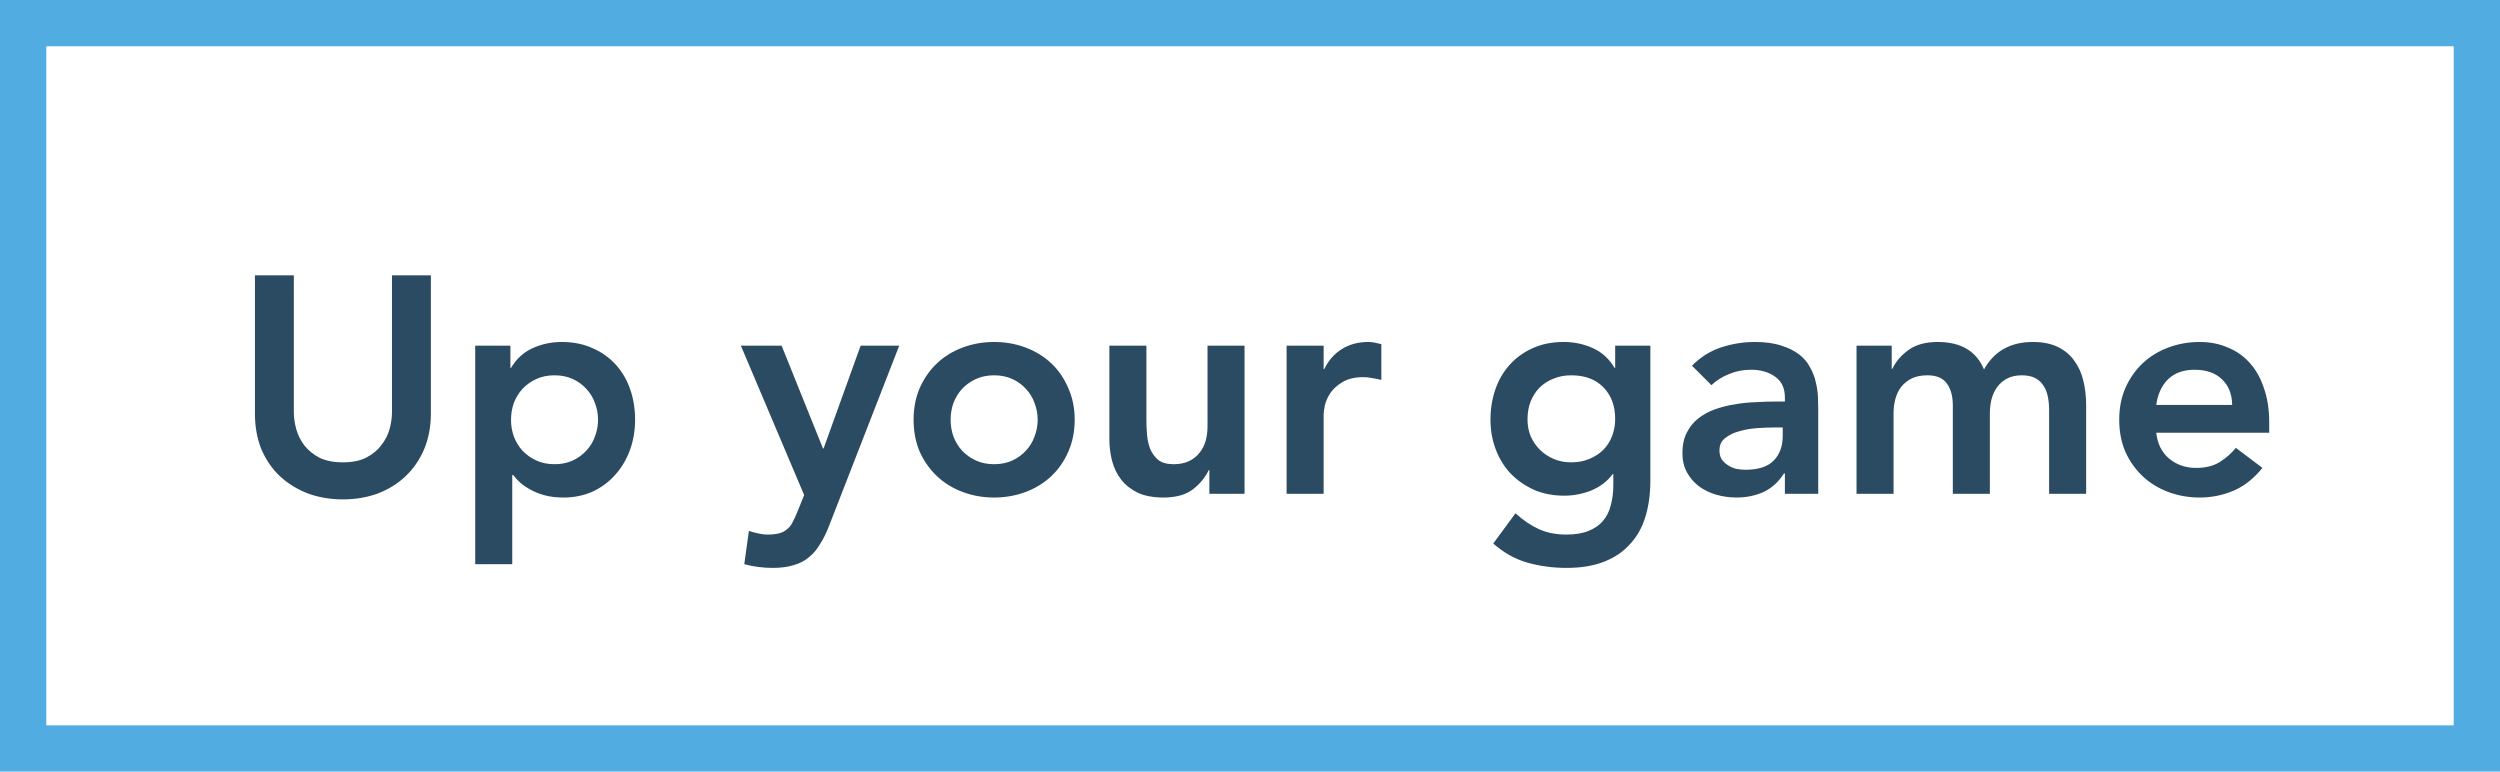 <svg width="162" height="50" viewBox="0 0 162 50" fill="none" xmlns="http://www.w3.org/2000/svg">
<rect x="1.5" y="1.5" width="159" height="47" stroke="#51ADE1" stroke-width="3"/>
<path d="M27.92 26.8C27.92 27.653 27.773 28.427 27.48 29.12C27.187 29.8 26.787 30.38 26.28 30.86C25.773 31.34 25.173 31.713 24.48 31.98C23.787 32.233 23.033 32.36 22.22 32.36C21.407 32.36 20.653 32.233 19.96 31.98C19.267 31.713 18.66 31.34 18.14 30.86C17.633 30.38 17.233 29.8 16.94 29.12C16.66 28.427 16.52 27.653 16.52 26.8V17.84H19.04V26.72C19.04 27.067 19.093 27.433 19.2 27.82C19.307 28.193 19.48 28.54 19.72 28.86C19.973 29.18 20.3 29.447 20.7 29.66C21.113 29.86 21.62 29.96 22.22 29.96C22.82 29.96 23.32 29.86 23.72 29.66C24.133 29.447 24.46 29.18 24.7 28.86C24.953 28.54 25.133 28.193 25.24 27.82C25.347 27.433 25.4 27.067 25.4 26.72V17.84H27.92V26.8ZM30.794 22.4H33.074V23.84H33.114C33.46 23.253 33.927 22.827 34.514 22.56C35.1 22.293 35.734 22.16 36.414 22.16C37.147 22.16 37.807 22.293 38.394 22.56C38.98 22.813 39.48 23.167 39.894 23.62C40.307 24.073 40.62 24.607 40.834 25.22C41.047 25.833 41.154 26.493 41.154 27.2C41.154 27.907 41.04 28.567 40.814 29.18C40.587 29.793 40.267 30.327 39.854 30.78C39.454 31.233 38.967 31.593 38.394 31.86C37.82 32.113 37.194 32.24 36.514 32.24C36.06 32.24 35.66 32.193 35.314 32.1C34.967 32.007 34.66 31.887 34.394 31.74C34.127 31.593 33.9 31.44 33.714 31.28C33.527 31.107 33.374 30.94 33.254 30.78H33.194V36.56H30.794V22.4ZM38.754 27.2C38.754 26.827 38.687 26.467 38.554 26.12C38.434 25.773 38.247 25.467 37.994 25.2C37.754 24.933 37.46 24.72 37.114 24.56C36.767 24.4 36.374 24.32 35.934 24.32C35.494 24.32 35.1 24.4 34.754 24.56C34.407 24.72 34.107 24.933 33.854 25.2C33.614 25.467 33.427 25.773 33.294 26.12C33.174 26.467 33.114 26.827 33.114 27.2C33.114 27.573 33.174 27.933 33.294 28.28C33.427 28.627 33.614 28.933 33.854 29.2C34.107 29.467 34.407 29.68 34.754 29.84C35.1 30 35.494 30.08 35.934 30.08C36.374 30.08 36.767 30 37.114 29.84C37.46 29.68 37.754 29.467 37.994 29.2C38.247 28.933 38.434 28.627 38.554 28.28C38.687 27.933 38.754 27.573 38.754 27.2ZM48.009 22.4H50.649L53.329 29.06H53.369L55.769 22.4H58.269L53.729 34.06C53.556 34.513 53.363 34.907 53.149 35.24C52.949 35.587 52.709 35.873 52.429 36.1C52.149 36.34 51.816 36.513 51.429 36.62C51.056 36.74 50.603 36.8 50.069 36.8C49.443 36.8 48.829 36.72 48.229 36.56L48.529 34.4C48.716 34.467 48.909 34.52 49.109 34.56C49.323 34.613 49.536 34.64 49.749 34.64C50.043 34.64 50.289 34.613 50.489 34.56C50.689 34.507 50.856 34.42 50.989 34.3C51.136 34.193 51.256 34.047 51.349 33.86C51.443 33.687 51.543 33.473 51.649 33.22L52.109 32.08L48.009 22.4ZM59.2 27.2C59.2 26.44 59.334 25.753 59.6 25.14C59.88 24.513 60.254 23.98 60.72 23.54C61.187 23.1 61.74 22.76 62.38 22.52C63.02 22.28 63.7 22.16 64.42 22.16C65.14 22.16 65.82 22.28 66.46 22.52C67.1 22.76 67.654 23.1 68.12 23.54C68.587 23.98 68.954 24.513 69.22 25.14C69.5 25.753 69.64 26.44 69.64 27.2C69.64 27.96 69.5 28.653 69.22 29.28C68.954 29.893 68.587 30.42 68.12 30.86C67.654 31.3 67.1 31.64 66.46 31.88C65.82 32.12 65.14 32.24 64.42 32.24C63.7 32.24 63.02 32.12 62.38 31.88C61.74 31.64 61.187 31.3 60.72 30.86C60.254 30.42 59.88 29.893 59.6 29.28C59.334 28.653 59.2 27.96 59.2 27.2ZM61.6 27.2C61.6 27.573 61.66 27.933 61.78 28.28C61.914 28.627 62.1 28.933 62.34 29.2C62.594 29.467 62.894 29.68 63.24 29.84C63.587 30 63.98 30.08 64.42 30.08C64.86 30.08 65.254 30 65.6 29.84C65.947 29.68 66.24 29.467 66.48 29.2C66.734 28.933 66.92 28.627 67.04 28.28C67.174 27.933 67.24 27.573 67.24 27.2C67.24 26.827 67.174 26.467 67.04 26.12C66.92 25.773 66.734 25.467 66.48 25.2C66.24 24.933 65.947 24.72 65.6 24.56C65.254 24.4 64.86 24.32 64.42 24.32C63.98 24.32 63.587 24.4 63.24 24.56C62.894 24.72 62.594 24.933 62.34 25.2C62.1 25.467 61.914 25.773 61.78 26.12C61.66 26.467 61.6 26.827 61.6 27.2ZM80.647 32H78.367V30.46H78.327C78.101 30.94 77.754 31.36 77.287 31.72C76.821 32.067 76.187 32.24 75.387 32.24C74.747 32.24 74.201 32.14 73.747 31.94C73.307 31.727 72.947 31.447 72.667 31.1C72.387 30.74 72.187 30.333 72.067 29.88C71.947 29.427 71.887 28.953 71.887 28.46V22.4H74.287V27.26C74.287 27.527 74.301 27.827 74.327 28.16C74.354 28.48 74.421 28.787 74.527 29.08C74.647 29.36 74.821 29.6 75.047 29.8C75.287 29.987 75.621 30.08 76.047 30.08C76.447 30.08 76.781 30.013 77.047 29.88C77.327 29.747 77.554 29.567 77.727 29.34C77.914 29.113 78.047 28.853 78.127 28.56C78.207 28.267 78.247 27.96 78.247 27.64V22.4H80.647V32ZM83.372 22.4H85.772V23.92H85.812C86.078 23.36 86.458 22.927 86.952 22.62C87.445 22.313 88.012 22.16 88.652 22.16C88.798 22.16 88.938 22.173 89.072 22.2C89.218 22.227 89.365 22.26 89.512 22.3V24.62C89.312 24.567 89.112 24.527 88.912 24.5C88.725 24.46 88.538 24.44 88.352 24.44C87.792 24.44 87.338 24.547 86.992 24.76C86.658 24.96 86.398 25.193 86.212 25.46C86.038 25.727 85.918 25.993 85.852 26.26C85.798 26.527 85.772 26.727 85.772 26.86V32H83.372V22.4ZM106.943 22.4V31.14C106.943 32.007 106.836 32.787 106.623 33.48C106.41 34.187 106.076 34.78 105.623 35.26C105.183 35.753 104.623 36.133 103.943 36.4C103.263 36.667 102.456 36.8 101.523 36.8C100.63 36.8 99.783 36.687 98.983 36.46C98.183 36.233 97.443 35.82 96.763 35.22L98.203 33.26C98.683 33.7 99.183 34.04 99.703 34.28C100.223 34.52 100.823 34.64 101.503 34.64C102.076 34.64 102.556 34.56 102.943 34.4C103.343 34.24 103.656 34.02 103.883 33.74C104.123 33.46 104.29 33.12 104.383 32.72C104.49 32.333 104.543 31.9 104.543 31.42V30.72H104.503C104.156 31.187 103.696 31.54 103.123 31.78C102.55 32.007 101.963 32.12 101.363 32.12C100.643 32.12 99.99 31.993 99.403 31.74C98.817 31.473 98.31 31.12 97.883 30.68C97.47 30.24 97.15 29.72 96.923 29.12C96.697 28.52 96.583 27.88 96.583 27.2C96.583 26.493 96.69 25.833 96.903 25.22C97.117 24.607 97.43 24.073 97.843 23.62C98.257 23.167 98.75 22.813 99.323 22.56C99.91 22.293 100.576 22.16 101.323 22.16C102.003 22.16 102.636 22.293 103.223 22.56C103.81 22.827 104.276 23.253 104.623 23.84H104.663V22.4H106.943ZM101.823 24.32C101.396 24.32 101.01 24.393 100.663 24.54C100.316 24.673 100.016 24.867 99.763 25.12C99.523 25.36 99.33 25.66 99.183 26.02C99.05 26.367 98.983 26.753 98.983 27.18C98.983 27.567 99.05 27.927 99.183 28.26C99.33 28.593 99.53 28.887 99.783 29.14C100.036 29.393 100.336 29.593 100.683 29.74C101.03 29.887 101.403 29.96 101.803 29.96C102.243 29.96 102.636 29.887 102.983 29.74C103.343 29.593 103.643 29.4 103.883 29.16C104.136 28.907 104.33 28.607 104.463 28.26C104.596 27.913 104.663 27.54 104.663 27.14C104.663 26.3 104.41 25.62 103.903 25.1C103.396 24.58 102.703 24.32 101.823 24.32ZM115.661 30.68H115.601C115.254 31.227 114.814 31.627 114.281 31.88C113.747 32.12 113.161 32.24 112.521 32.24C112.081 32.24 111.647 32.18 111.221 32.06C110.807 31.94 110.434 31.76 110.101 31.52C109.781 31.28 109.521 30.98 109.321 30.62C109.121 30.26 109.021 29.84 109.021 29.36C109.021 28.84 109.114 28.4 109.301 28.04C109.487 27.667 109.734 27.36 110.041 27.12C110.361 26.867 110.727 26.667 111.141 26.52C111.554 26.373 111.981 26.267 112.421 26.2C112.874 26.12 113.327 26.073 113.781 26.06C114.234 26.033 114.661 26.02 115.061 26.02H115.661V25.76C115.661 25.16 115.454 24.713 115.041 24.42C114.627 24.113 114.101 23.96 113.461 23.96C112.954 23.96 112.481 24.053 112.041 24.24C111.601 24.413 111.221 24.653 110.901 24.96L109.641 23.7C110.174 23.153 110.794 22.76 111.501 22.52C112.221 22.28 112.961 22.16 113.721 22.16C114.401 22.16 114.974 22.24 115.441 22.4C115.907 22.547 116.294 22.74 116.601 22.98C116.907 23.22 117.141 23.5 117.301 23.82C117.474 24.127 117.594 24.44 117.661 24.76C117.741 25.08 117.787 25.393 117.801 25.7C117.814 25.993 117.821 26.253 117.821 26.48V32H115.661V30.68ZM115.521 27.7H115.021C114.687 27.7 114.314 27.713 113.901 27.74C113.487 27.767 113.094 27.833 112.721 27.94C112.361 28.033 112.054 28.18 111.801 28.38C111.547 28.567 111.421 28.833 111.421 29.18C111.421 29.407 111.467 29.6 111.561 29.76C111.667 29.907 111.801 30.033 111.961 30.14C112.121 30.247 112.301 30.327 112.501 30.38C112.701 30.42 112.901 30.44 113.101 30.44C113.927 30.44 114.534 30.247 114.921 29.86C115.321 29.46 115.521 28.92 115.521 28.24V27.7ZM120.303 22.4H122.583V23.9H122.623C122.836 23.447 123.176 23.047 123.643 22.7C124.123 22.34 124.763 22.16 125.563 22.16C127.07 22.16 128.07 22.753 128.563 23.94C128.91 23.327 129.343 22.88 129.863 22.6C130.383 22.307 131.003 22.16 131.723 22.16C132.363 22.16 132.903 22.267 133.343 22.48C133.783 22.693 134.136 22.987 134.403 23.36C134.683 23.733 134.883 24.173 135.003 24.68C135.123 25.173 135.183 25.707 135.183 26.28V32H132.783V26.56C132.783 26.267 132.756 25.987 132.703 25.72C132.65 25.44 132.556 25.2 132.423 25C132.29 24.787 132.11 24.62 131.883 24.5C131.656 24.38 131.363 24.32 131.003 24.32C130.63 24.32 130.31 24.393 130.043 24.54C129.79 24.673 129.576 24.86 129.403 25.1C129.243 25.327 129.123 25.593 129.043 25.9C128.976 26.193 128.943 26.493 128.943 26.8V32H126.543V26.28C126.543 25.68 126.416 25.207 126.163 24.86C125.91 24.5 125.49 24.32 124.903 24.32C124.503 24.32 124.163 24.387 123.883 24.52C123.616 24.653 123.39 24.833 123.203 25.06C123.03 25.287 122.903 25.547 122.823 25.84C122.743 26.133 122.703 26.44 122.703 26.76V32H120.303V22.4ZM139.725 28.04C139.805 28.76 140.085 29.32 140.565 29.72C141.045 30.12 141.625 30.32 142.305 30.32C142.905 30.32 143.405 30.2 143.805 29.96C144.219 29.707 144.579 29.393 144.885 29.02L146.605 30.32C146.045 31.013 145.419 31.507 144.725 31.8C144.032 32.093 143.305 32.24 142.545 32.24C141.825 32.24 141.145 32.12 140.505 31.88C139.865 31.64 139.312 31.3 138.845 30.86C138.379 30.42 138.005 29.893 137.725 29.28C137.459 28.653 137.325 27.96 137.325 27.2C137.325 26.44 137.459 25.753 137.725 25.14C138.005 24.513 138.379 23.98 138.845 23.54C139.312 23.1 139.865 22.76 140.505 22.52C141.145 22.28 141.825 22.16 142.545 22.16C143.212 22.16 143.819 22.28 144.365 22.52C144.925 22.747 145.399 23.08 145.785 23.52C146.185 23.96 146.492 24.507 146.705 25.16C146.932 25.8 147.045 26.54 147.045 27.38V28.04H139.725ZM144.645 26.24C144.632 25.533 144.412 24.98 143.985 24.58C143.559 24.167 142.965 23.96 142.205 23.96C141.485 23.96 140.912 24.167 140.485 24.58C140.072 24.993 139.819 25.547 139.725 26.24H144.645Z" fill="#2B4B63"/>
</svg>
